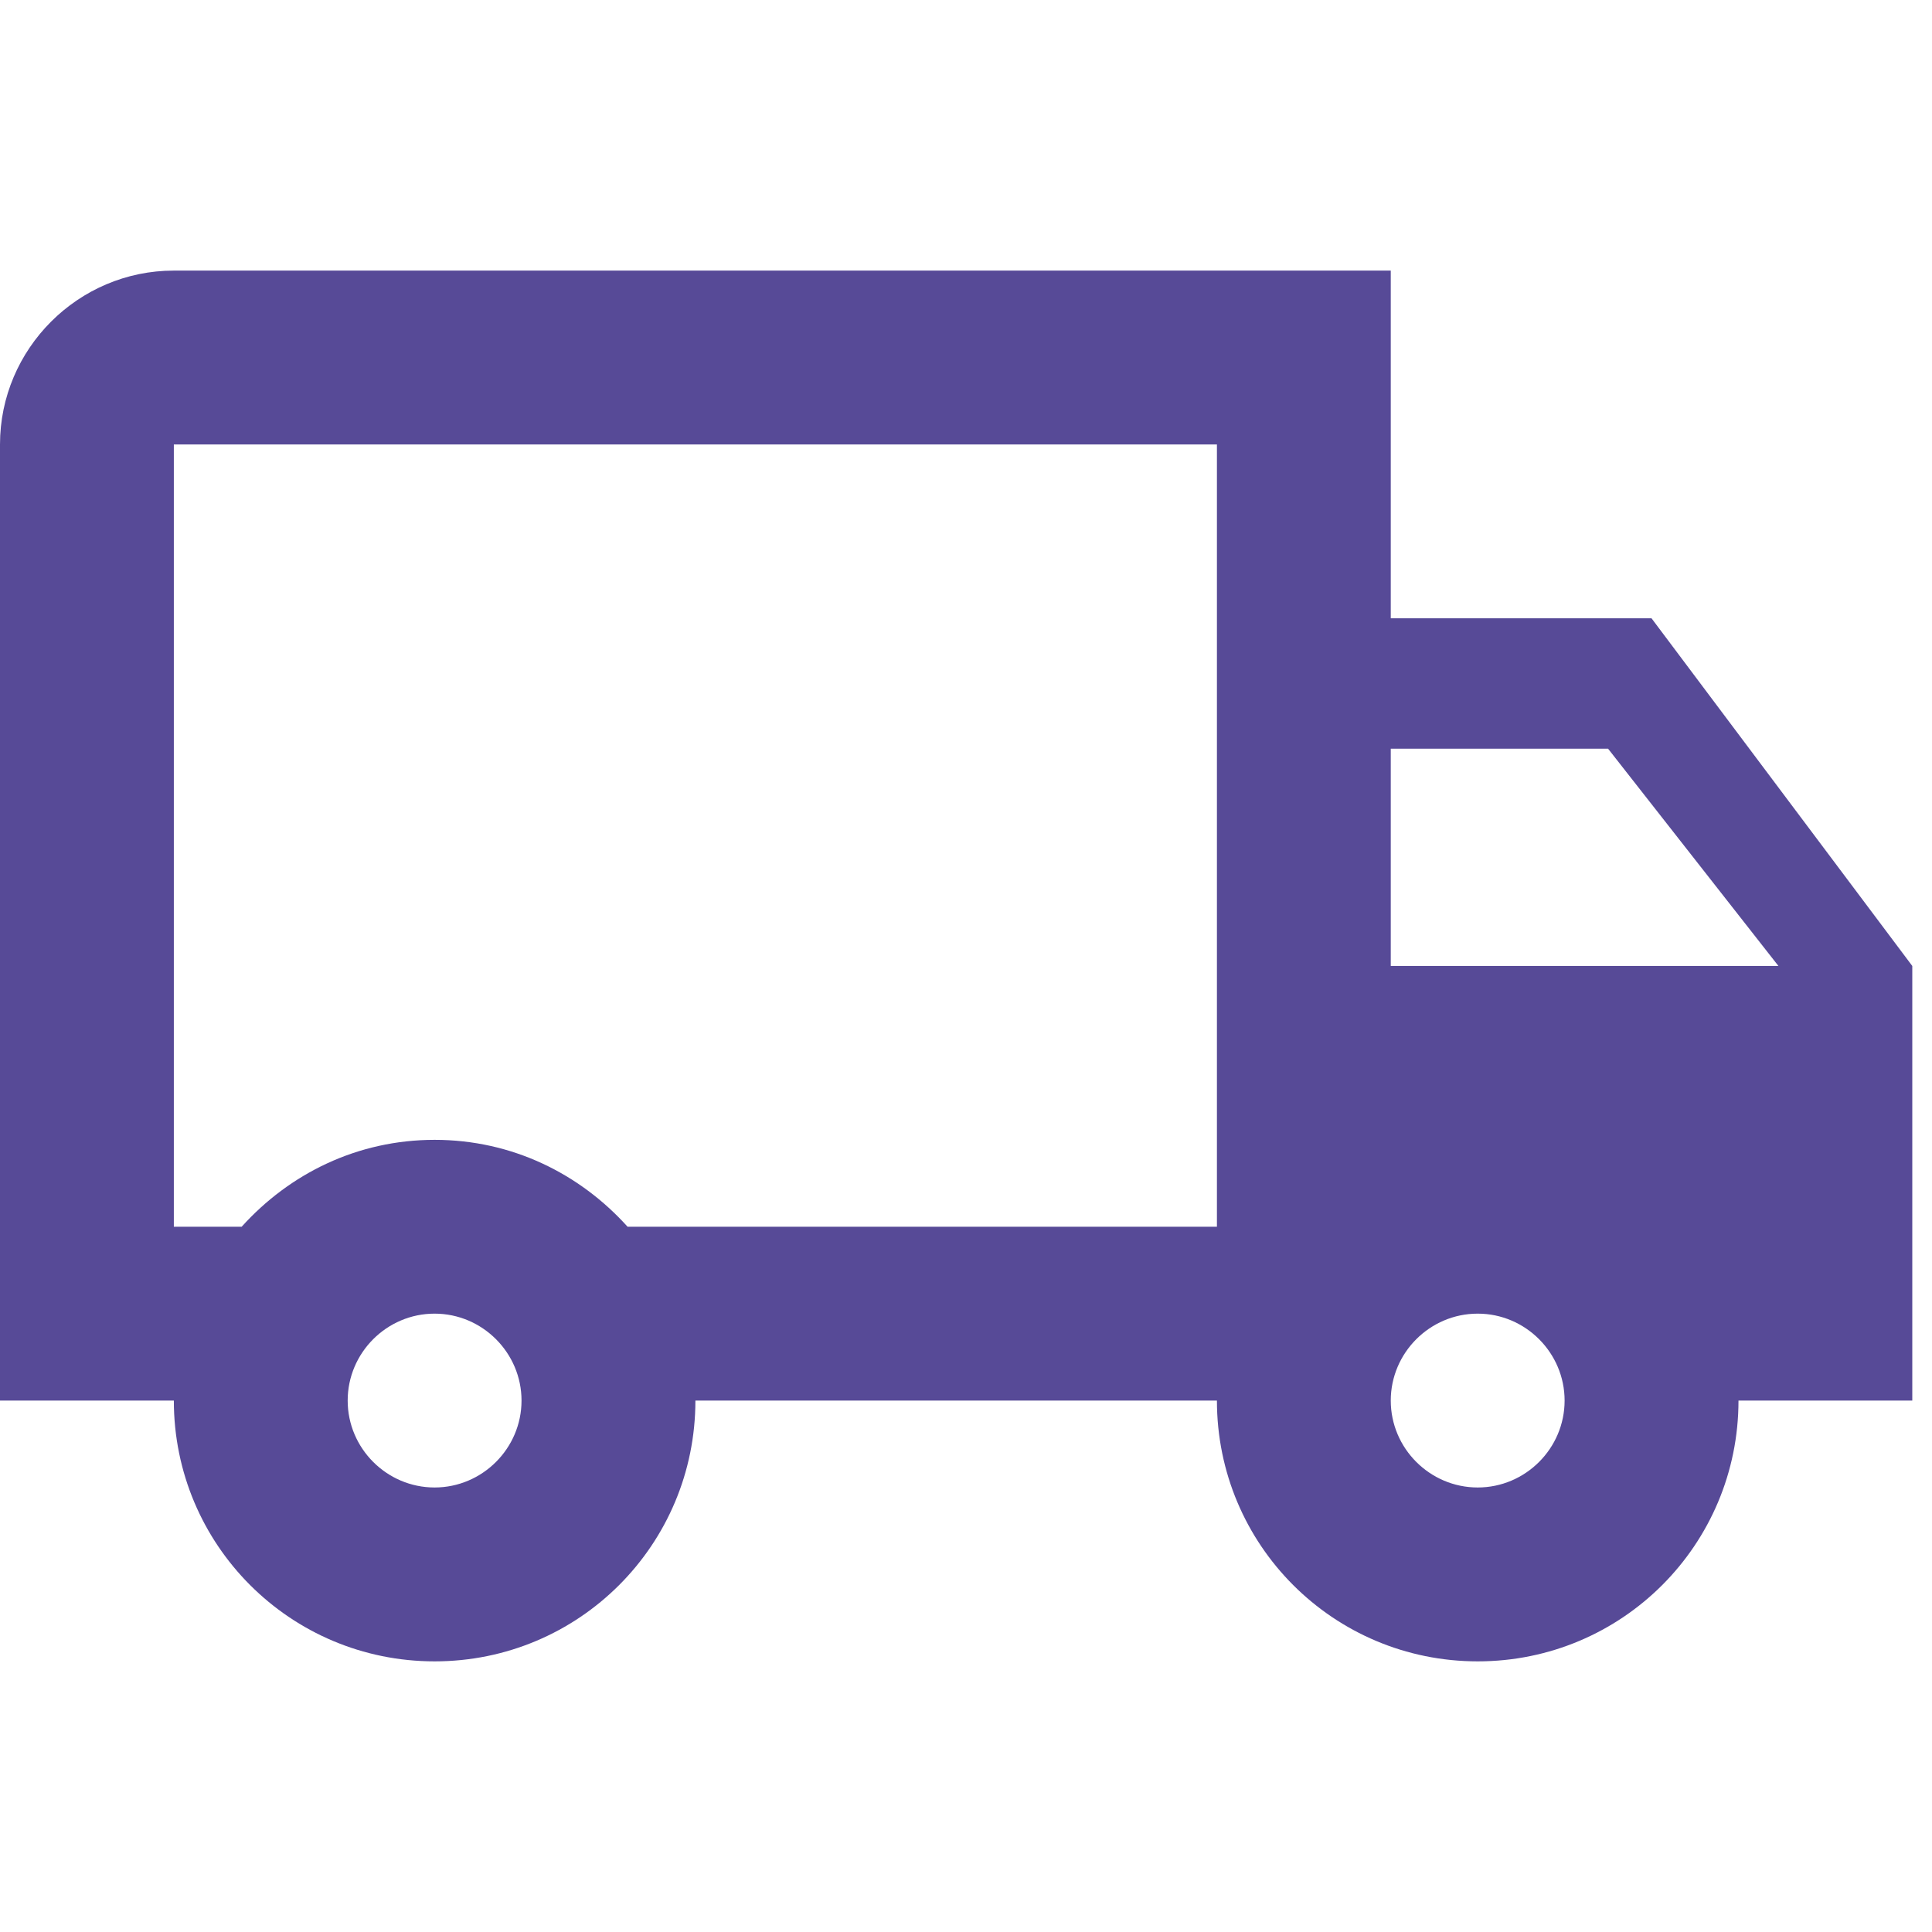 <?xml version="1.0" encoding="UTF-8" standalone="no"?>
<svg
   xmlns:dc="http://purl.org/dc/elements/1.1/"
   xmlns:cc="http://creativecommons.org/ns#"
   xmlns:rdf="http://www.w3.org/1999/02/22-rdf-syntax-ns#"
   xmlns:svg="http://www.w3.org/2000/svg"
   xmlns="http://www.w3.org/2000/svg"
   xmlns:sodipodi="http://sodipodi.sourceforge.net/DTD/sodipodi-0.dtd"
   xmlns:inkscape="http://www.inkscape.org/namespaces/inkscape"
   inkscape:version="1.0 (4035a4f, 2020-05-01)"
   sodipodi:docname="car.svg"
   id="svg42"
   version="1.1"
   fill="none"
   viewBox="0 0 49 49"
   height="49"
   width="49">
  <defs
     id="defs46" />
  <sodipodi:namedview
     inkscape:current-layer="svg42"
     inkscape:window-maximized="0"
     inkscape:window-y="35"
     inkscape:window-x="99"
     inkscape:cy="19.674853"
     inkscape:cx="20.563505"
     inkscape:zoom="6.7046551"
     showgrid="false"
     id="namedview44"
     inkscape:window-height="736"
     inkscape:window-width="1290"
     inkscape:pageshadow="2"
     inkscape:pageopacity="0"
     guidetolerance="10"
     gridtolerance="10"
     objecttolerance="10"
     borderopacity="1"
     bordercolor="#666666"
     pagecolor="#ffffff" />
  <path
     id="path40"
     fill="#574a97"
     d="M 41.886,15.681 H 35.273 V 6.863 H 4.409 C 1.984,6.863 0,8.847 0,11.272 V 35.522 h 4.409 c 0,3.659 2.954,6.614 6.614,6.614 3.66,0 6.614,-2.954 6.614,-6.614 h 13.227 c 0,3.659 2.954,6.614 6.614,6.614 3.659,0 6.614,-2.954 6.614,-6.614 H 48.5 V 24.499 Z M 40.784,18.988 45.105,24.499 H 35.273 V 18.988 Z M 8.818,35.522 c 0,1.212 0.992,2.204 2.204,2.204 1.212,0 2.205,-0.992 2.205,-2.204 0,-1.212 -0.992,-2.205 -2.205,-2.205 -1.212,0 -2.204,0.992 -2.204,2.205 z m 7.099,-4.409 c -1.212,-1.345 -2.932,-2.204 -4.894,-2.204 -1.962,0 -3.682,0.86 -4.894,2.204 H 4.409 V 11.272 H 30.864 V 31.113 Z m 19.356,4.409 c 0,1.212 0.992,2.204 2.205,2.204 1.212,0 2.204,-0.992 2.204,-2.204 0,-1.212 -0.992,-2.205 -2.204,-2.205 -1.212,0 -2.205,0.992 -2.205,2.205 z"
     clip-rule="evenodd"
     fill-rule="evenodd" />
</svg>
